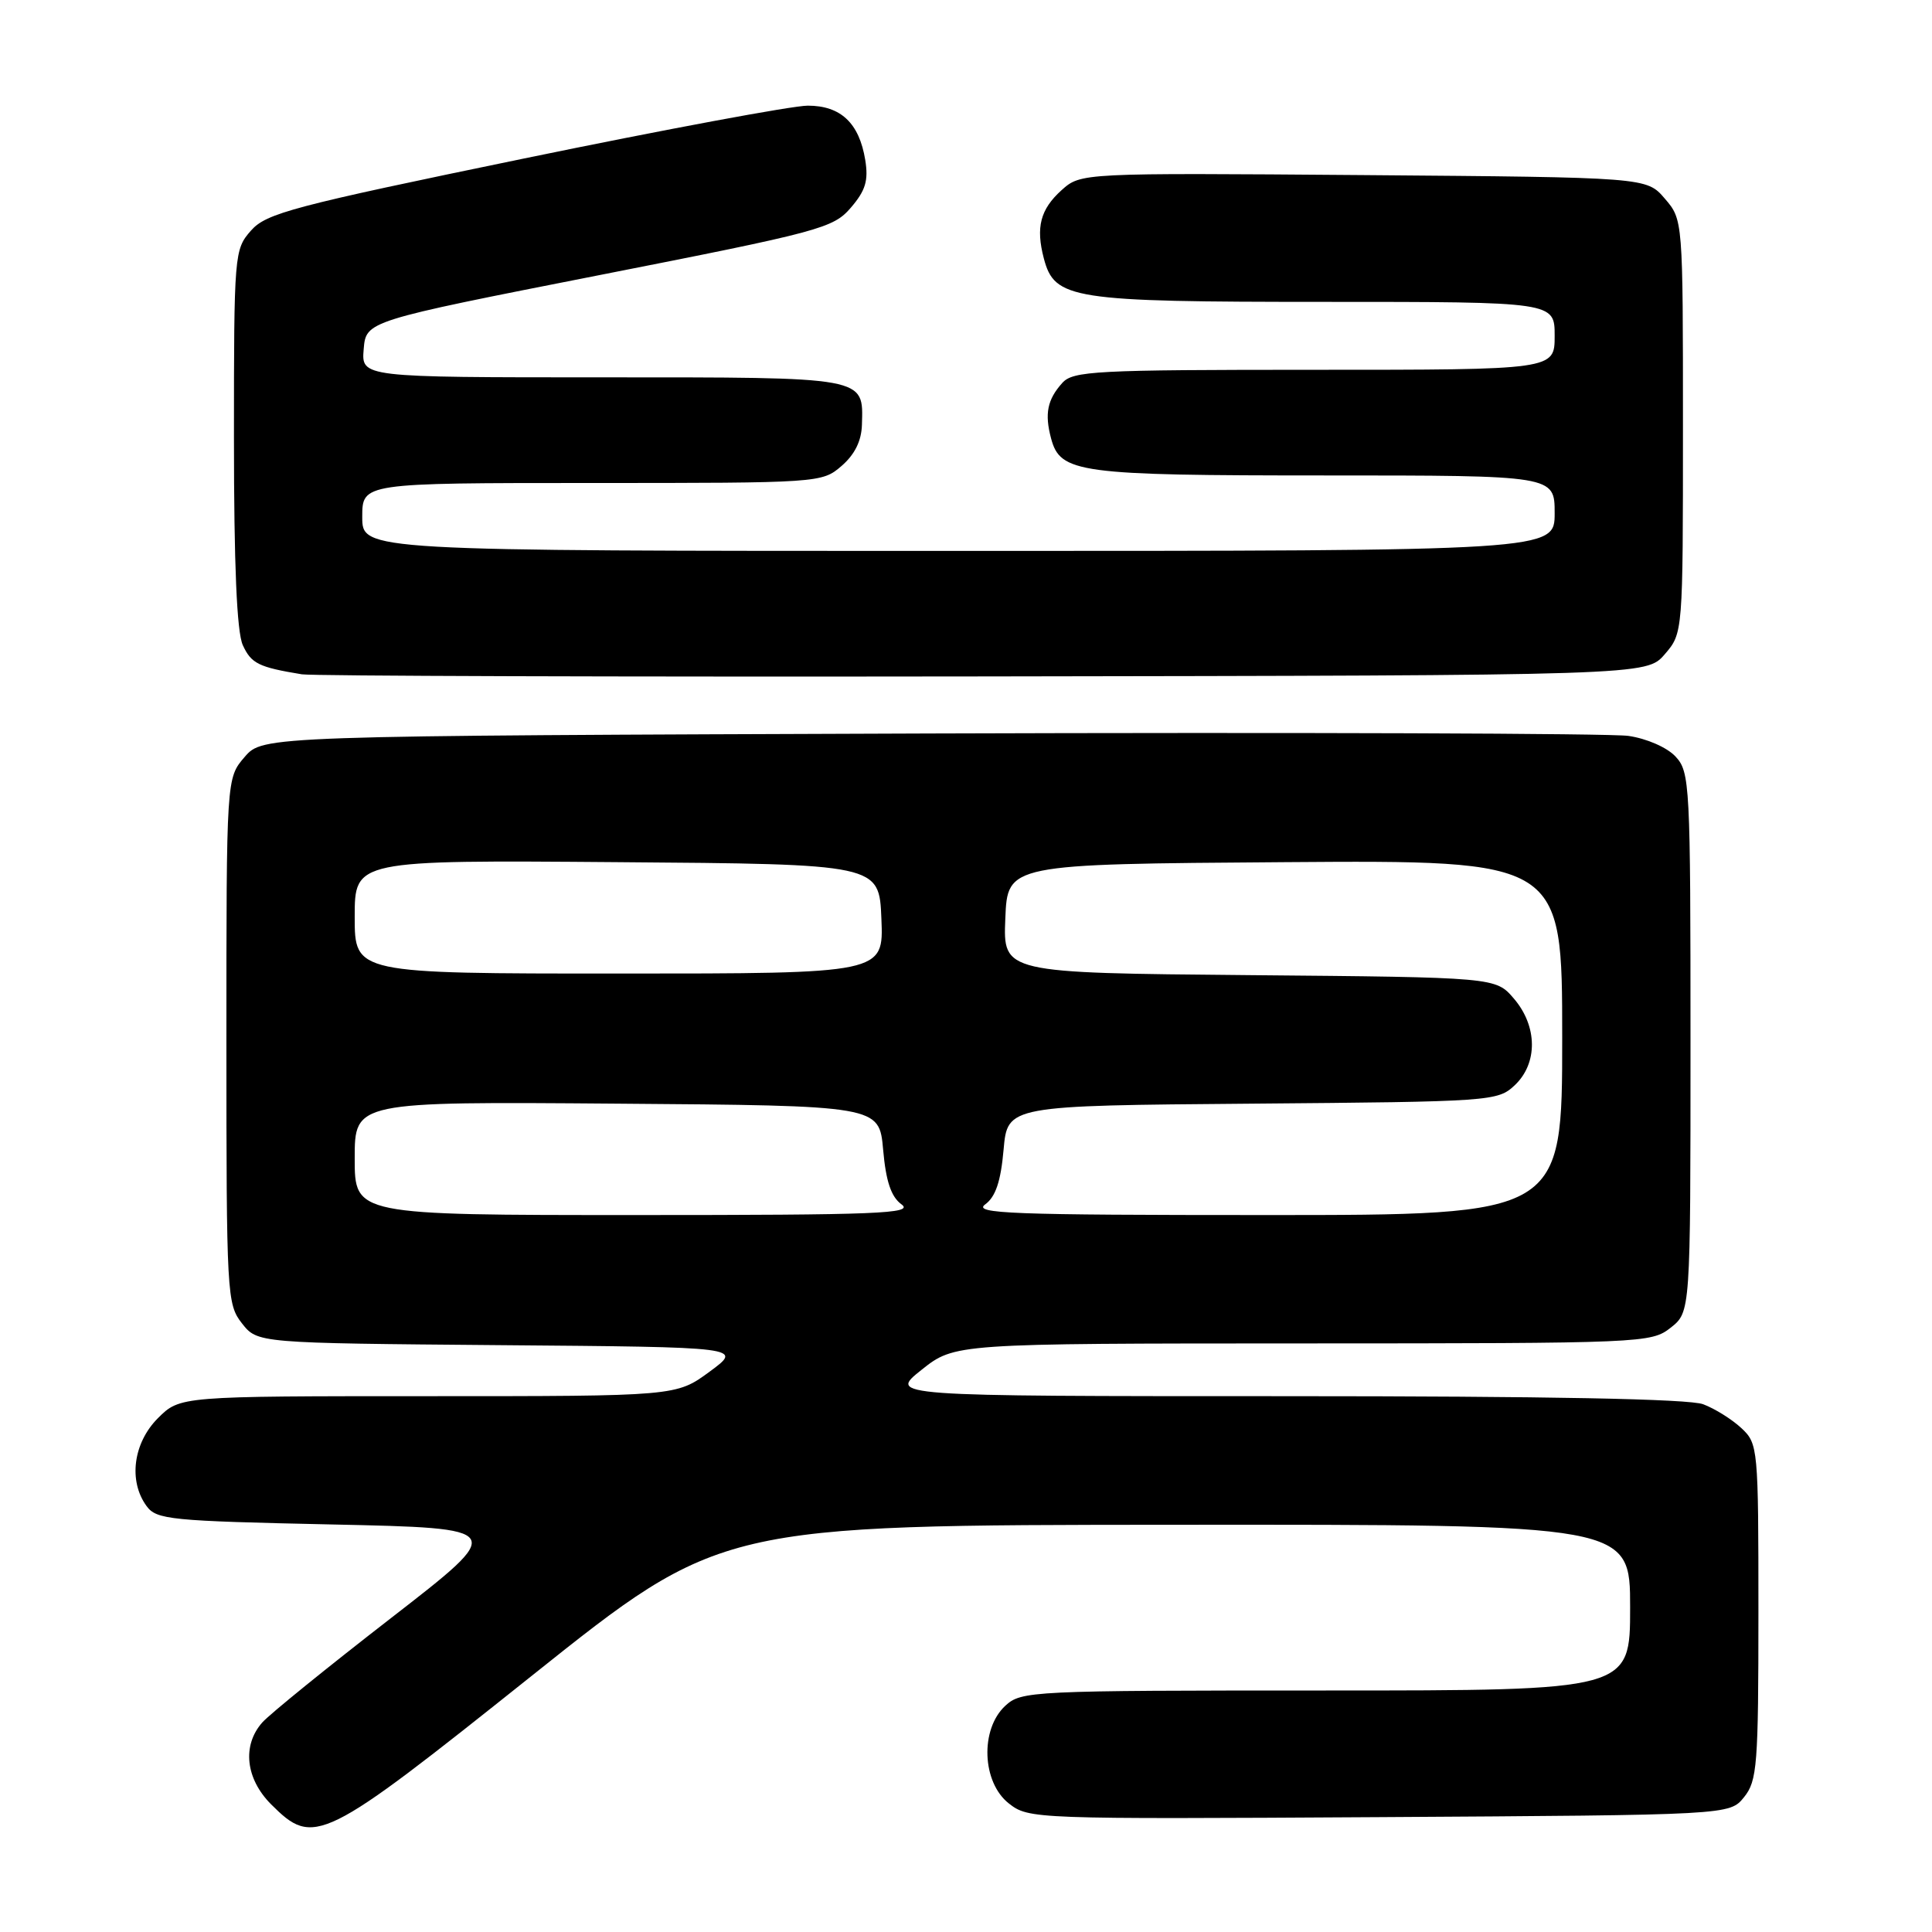<?xml version="1.0" encoding="UTF-8" standalone="no"?>
<!DOCTYPE svg PUBLIC "-//W3C//DTD SVG 1.1//EN" "http://www.w3.org/Graphics/SVG/1.1/DTD/svg11.dtd" >
<svg xmlns="http://www.w3.org/2000/svg" xmlns:xlink="http://www.w3.org/1999/xlink" version="1.1" viewBox="0 0 256 256">
 <g >
 <path fill="currentColor"
d=" M 70.50 222.02 C 95.50 202.07 95.50 202.07 155.75 202.04 C 216.00 202.00 216.00 202.00 216.00 213.00 C 216.00 224.00 216.00 224.00 175.69 224.00 C 136.50 224.00 135.32 224.06 133.19 226.04 C 129.85 229.15 130.11 236.16 133.67 238.96 C 136.31 241.03 136.90 241.05 182.76 240.78 C 229.18 240.50 229.18 240.50 231.09 238.14 C 232.84 235.97 233.00 233.94 233.00 213.56 C 233.00 191.82 232.95 191.30 230.75 189.24 C 229.51 188.08 227.23 186.65 225.68 186.07 C 223.82 185.36 205.11 185.00 170.29 185.00 C 117.72 185.00 117.72 185.00 122.11 181.51 C 126.50 178.02 126.50 178.02 172.62 178.01 C 217.75 178.00 218.79 177.96 221.37 175.93 C 224.00 173.85 224.00 173.85 224.00 138.12 C 224.00 103.89 223.92 102.29 222.02 100.25 C 220.90 99.04 218.20 97.86 215.77 97.51 C 213.42 97.17 171.75 97.03 123.16 97.19 C 34.83 97.50 34.83 97.50 32.41 100.31 C 30.00 103.11 30.00 103.11 30.00 137.92 C 30.00 171.56 30.07 172.82 32.06 175.35 C 34.12 177.97 34.12 177.97 66.28 178.24 C 98.45 178.50 98.45 178.50 94.03 181.75 C 89.61 185.00 89.61 185.00 56.73 185.00 C 23.85 185.00 23.85 185.00 20.92 187.92 C 17.65 191.20 16.99 196.24 19.42 199.56 C 20.73 201.36 22.54 201.54 44.00 202.00 C 67.17 202.50 67.17 202.50 51.84 214.38 C 43.40 220.92 35.71 227.15 34.75 228.24 C 32.06 231.28 32.54 235.69 35.92 239.08 C 41.61 244.76 42.64 244.25 70.50 222.02 Z  M 220.59 86.69 C 223.00 83.89 223.00 83.89 223.00 56.50 C 223.00 29.11 223.00 29.11 220.59 26.31 C 218.18 23.50 218.18 23.50 180.70 23.20 C 143.22 22.91 143.22 22.91 140.66 25.20 C 137.85 27.74 137.23 30.11 138.31 34.23 C 139.74 39.66 141.92 40.00 175.45 40.00 C 206.00 40.00 206.00 40.00 206.00 44.50 C 206.00 49.00 206.00 49.00 174.15 49.00 C 145.09 49.00 142.17 49.15 140.75 50.75 C 138.78 52.95 138.40 54.81 139.27 58.08 C 140.49 62.68 142.87 63.00 175.55 63.00 C 206.00 63.00 206.00 63.00 206.00 68.00 C 206.00 73.00 206.00 73.00 127.00 73.00 C 48.00 73.00 48.00 73.00 48.00 68.50 C 48.00 64.00 48.00 64.00 78.44 64.00 C 108.57 64.00 108.92 63.98 111.50 61.75 C 113.25 60.24 114.15 58.44 114.21 56.28 C 114.39 49.88 115.07 50.00 79.82 50.00 C 47.88 50.00 47.88 50.00 48.19 46.27 C 48.50 42.54 48.50 42.54 79.39 36.46 C 108.73 30.69 110.40 30.24 112.74 27.52 C 114.69 25.25 115.09 23.93 114.65 21.20 C 113.85 16.31 111.41 14.00 107.03 14.00 C 105.02 14.00 88.10 17.15 69.44 21.00 C 38.77 27.33 35.28 28.25 33.25 30.56 C 31.05 33.06 31.00 33.61 31.00 58.01 C 31.00 74.91 31.38 83.73 32.17 85.48 C 33.29 87.93 34.27 88.41 40.00 89.35 C 41.38 89.57 82.03 89.70 130.34 89.63 C 218.17 89.50 218.17 89.50 220.59 86.69 Z  M 47.00 153.49 C 47.00 145.97 47.00 145.97 81.75 146.24 C 116.50 146.50 116.50 146.50 117.02 152.34 C 117.39 156.54 118.08 158.59 119.46 159.59 C 121.12 160.81 116.38 161.00 84.19 161.00 C 47.00 161.00 47.00 161.00 47.00 153.49 Z  M 130.54 159.59 C 131.92 158.59 132.61 156.54 132.98 152.34 C 133.50 146.50 133.50 146.50 165.95 146.24 C 197.65 145.98 198.45 145.92 200.70 143.81 C 203.79 140.91 203.74 135.97 200.59 132.31 C 198.18 129.50 198.18 129.50 165.54 129.21 C 132.91 128.92 132.91 128.92 133.21 121.71 C 133.50 114.50 133.50 114.50 170.25 114.24 C 207.00 113.98 207.00 113.98 207.00 137.49 C 207.00 161.00 207.00 161.00 167.81 161.00 C 133.90 161.00 128.88 160.81 130.54 159.59 Z  M 47.00 121.49 C 47.00 113.97 47.00 113.97 81.75 114.24 C 116.50 114.50 116.50 114.50 116.79 121.75 C 117.09 129.00 117.09 129.00 82.04 129.00 C 47.00 129.00 47.00 129.00 47.00 121.49 Z "/>
</g>
</svg>